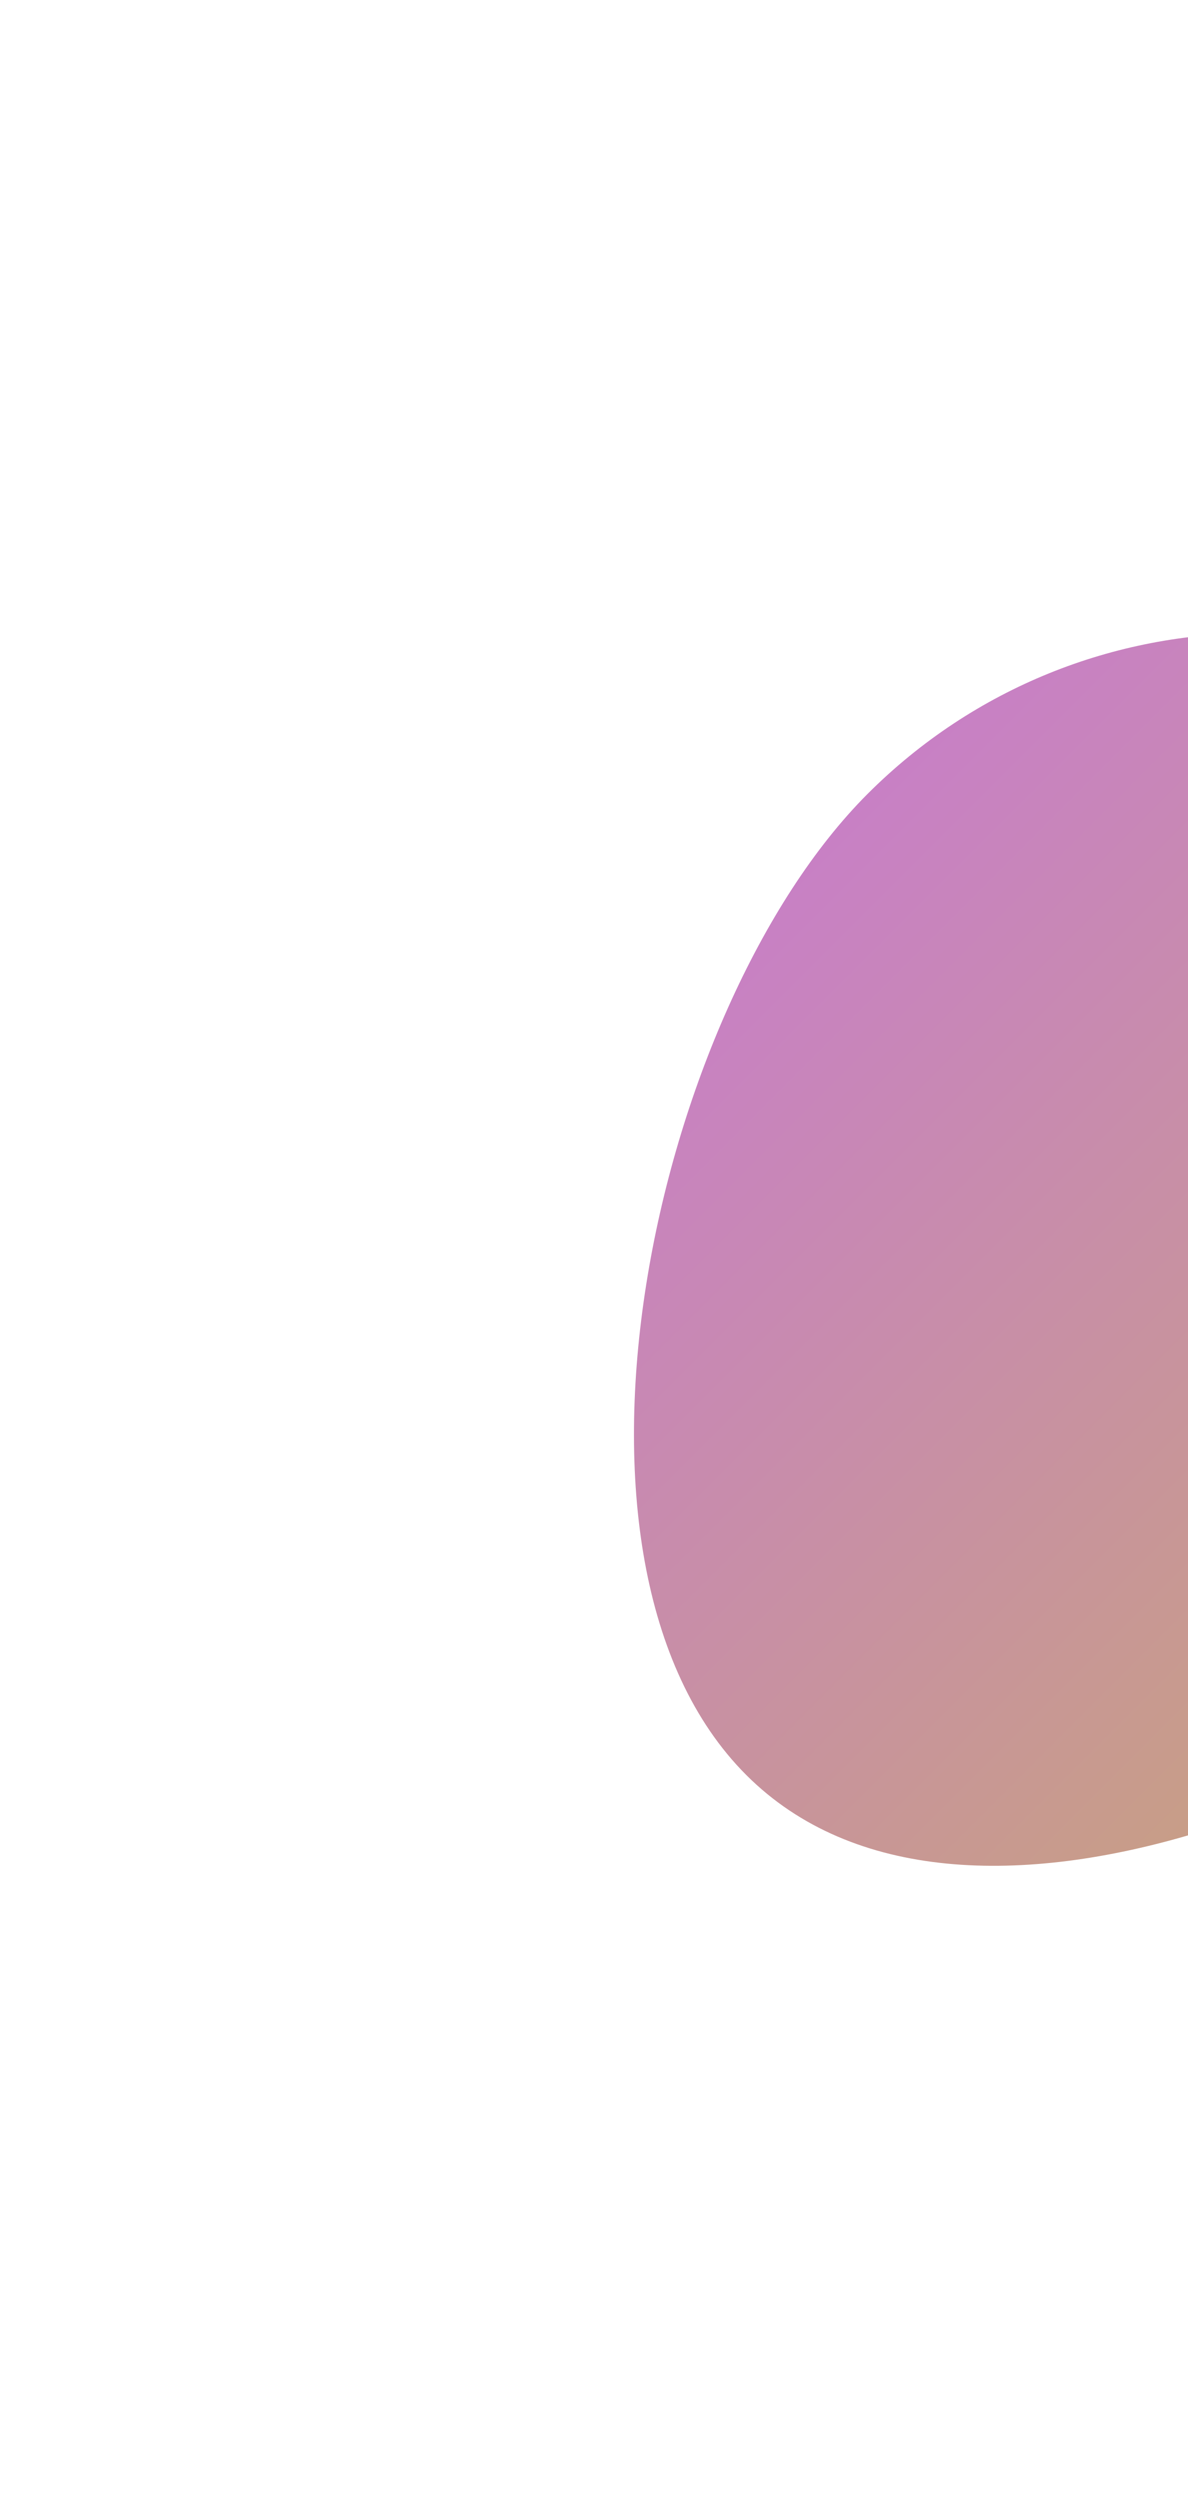 <svg width="376" height="791" viewBox="0 0 376 791" fill="none" xmlns="http://www.w3.org/2000/svg">
<g filter="url(#filter0_f_85_169)">
<path d="M236.195 561.581C168.374 493.76 206.778 318.985 274.599 251.164C342.419 183.343 452.379 183.343 520.2 251.164C588.02 318.985 588.02 428.944 520.2 496.765C452.379 564.586 304.016 629.402 236.195 561.581Z" fill="url(#paint0_linear_85_169)" fill-opacity="0.5"/>
</g>
<defs>
<filter id="filter0_f_85_169" x="0.649" y="0.299" width="770.416" height="790.009" filterUnits="userSpaceOnUse" color-interpolation-filters="sRGB">
<feFlood flood-opacity="0" result="BackgroundImageFix"/>
<feBlend mode="normal" in="SourceGraphic" in2="BackgroundImageFix" result="shape"/>
<feGaussianBlur stdDeviation="100" result="effect1_foregroundBlur_85_169"/>
</filter>
<linearGradient id="paint0_linear_85_169" x1="494.395" y1="522.57" x2="248.794" y2="276.969" gradientUnits="userSpaceOnUse">
<stop stop-color="#914500"/>
<stop offset="1" stop-color="#92028C"/>
</linearGradient>
</defs>
</svg>
